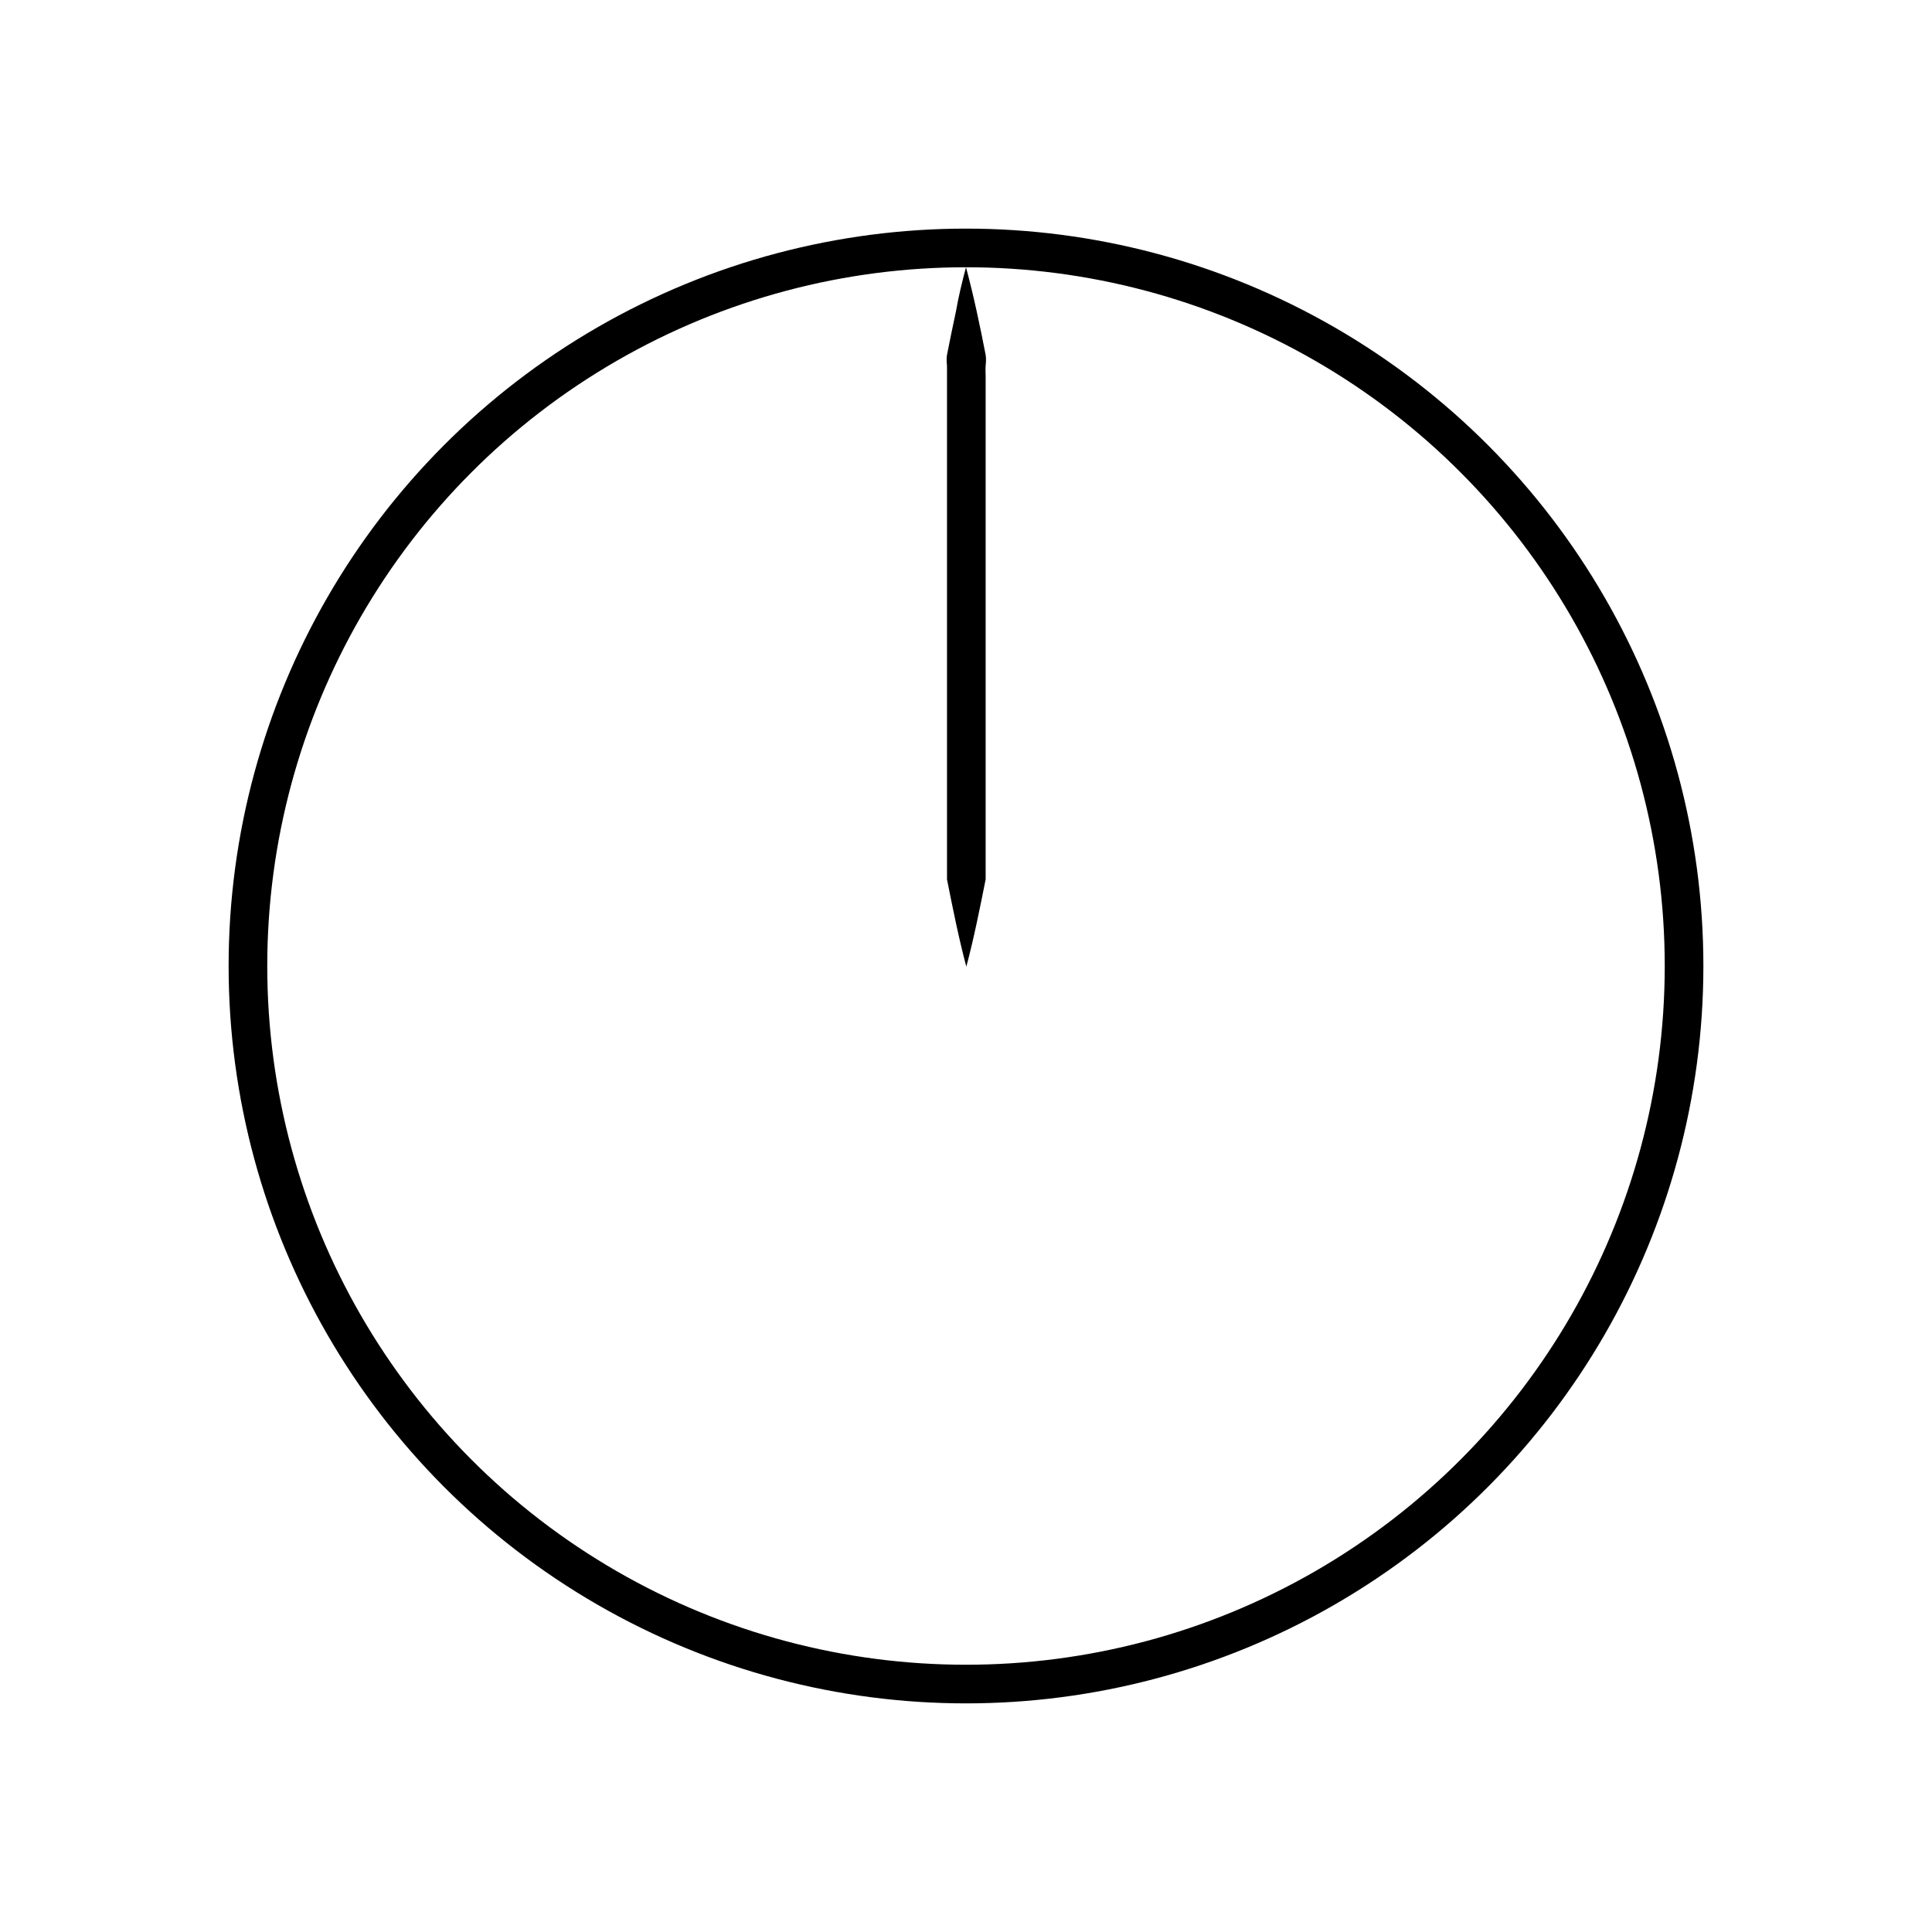 <?xml version="1.0" encoding="utf-8"?>
<!-- Generator: Adobe Illustrator 21.0.0, SVG Export Plug-In . SVG Version: 6.00 Build 0)  -->
<svg version="1.1" id="Layer_1" xmlns="http://www.w3.org/2000/svg" xmlns:xlink="http://www.w3.org/1999/xlink" x="0px" y="0px"
	 viewBox="0 0 600 600" style="enable-background:new 0 0 600 600;" xml:space="preserve">
<style type="text/css">
	.st0{fill:none;stroke:#000000;stroke-width:12;stroke-miterlimit:10;}
</style>
<circle class="st0" cx="300" cy="300" r="223"/>
<g>
	<path d="M300,83c1.2,4.5,2.3,9,3.3,13.6c1,4.5,1.9,9,2.8,13.6c0.2,1.1,0.1,2.3,0,3.4c-0.1,1.1,0,2.3,0,3.4v6.8v13.6v54.3v54.3v27.1
		c-1.8,9-3.6,18.1-6,27.1c-2.4-9-4.2-18.1-6-27.1v-27.1v-54.3v-54.3v-13.6v-6.8c0-1.1,0-2.3,0-3.4c-0.1-1.1-0.2-2.3,0-3.4
		c0.9-4.5,1.8-9,2.8-13.6C297.7,92,298.8,87.5,300,83z"/>
</g>
</svg>
